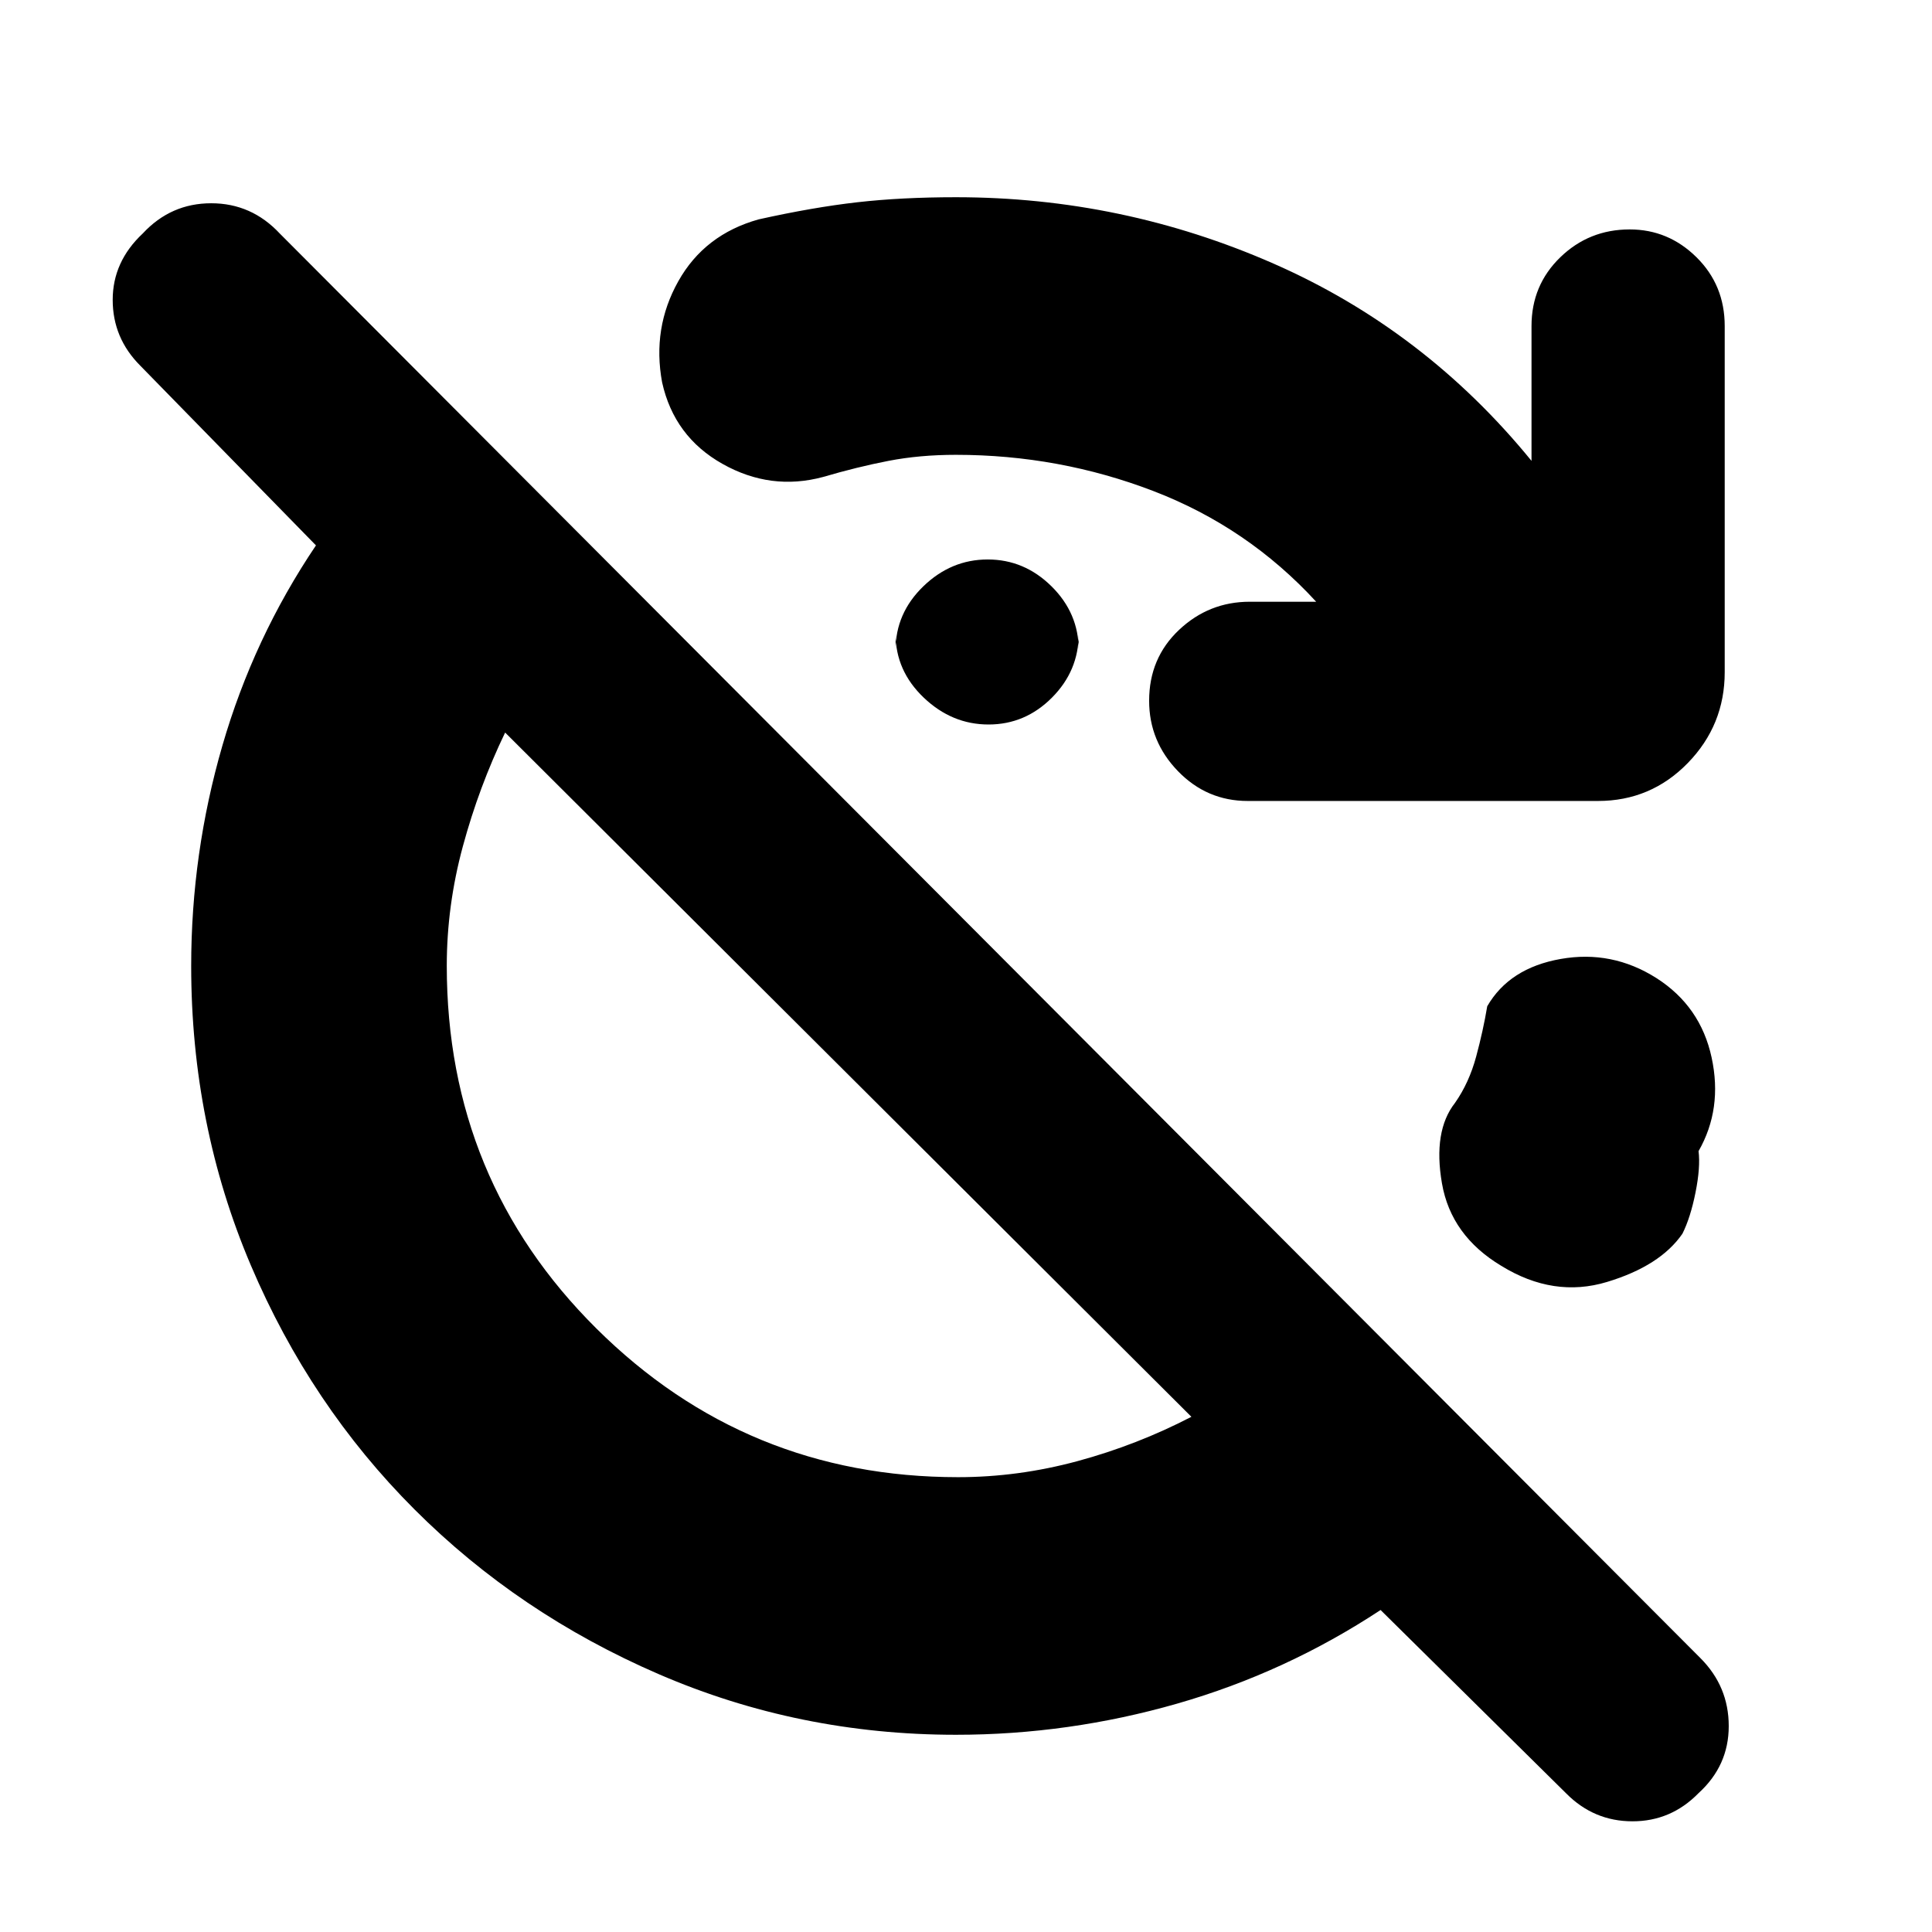 <svg xmlns="http://www.w3.org/2000/svg" height="20" viewBox="0 -960 960 960" width="20"><path d="M778.27-68.83 686-160q-47 31-101 46.5T475-98q-78 0-147.63-30.1-69.64-30.1-121.4-81.87-51.77-51.76-81.37-121.4Q95-401 95-480q0-56 15.5-109.5T157-689l-87.27-89.27Q56-792 56-811q0-19 14.95-33 13.94-15 34-15 20.05 0 34.11 15.08l705.88 707.84Q859-122 859-102.32T844-69q-13.67 14-32.83 14-19.17 0-32.9-13.83ZM476.05-226q29.95 0 59.45-8 29.5-8 56.5-22L251-596q-13 27-21 56.5t-8 59.45q0 106.33 74.36 180.19T476.05-226ZM620-562q-20.3 0-34.65-14.79-14.35-14.79-14.35-35Q571-633 585.85-647T621-661h33q-34-37-80.88-55-46.88-18-98.12-18-18 0-33.5 3t-32.5 8q-26 7-50-6.5T329-770q-5-27 8.04-50.24Q350.07-843.49 377-851q27-6 49-8.5t49-2.5q82.7 0 157.85 33Q708-796 761-731v-67q0-20.3 14.29-34.15Q789.58-846 809.79-846 829-846 843-832.15T857-798v172q0 26.3-18.35 45.15Q820.3-562 794-562H620Zm-128.79-38Q473-600 459-613.35T445-645v8q0-18.3 13.79-31.65 13.79-13.35 32-13.35t31.71 13.35Q536-655.3 536-637v-8q0 18.3-13.29 31.65Q509.42-600 491.21-600ZM746-331q-25-15-29.5-41t6.5-40q7-10 10.5-23t5.5-25q11-19 36.5-23.5t47.56 9.5q21.94 14 27.44 39.5T844-388q1 8-1.5 20.5T836-347q-11 16-37.5 24t-52.5-8Z"/></svg>